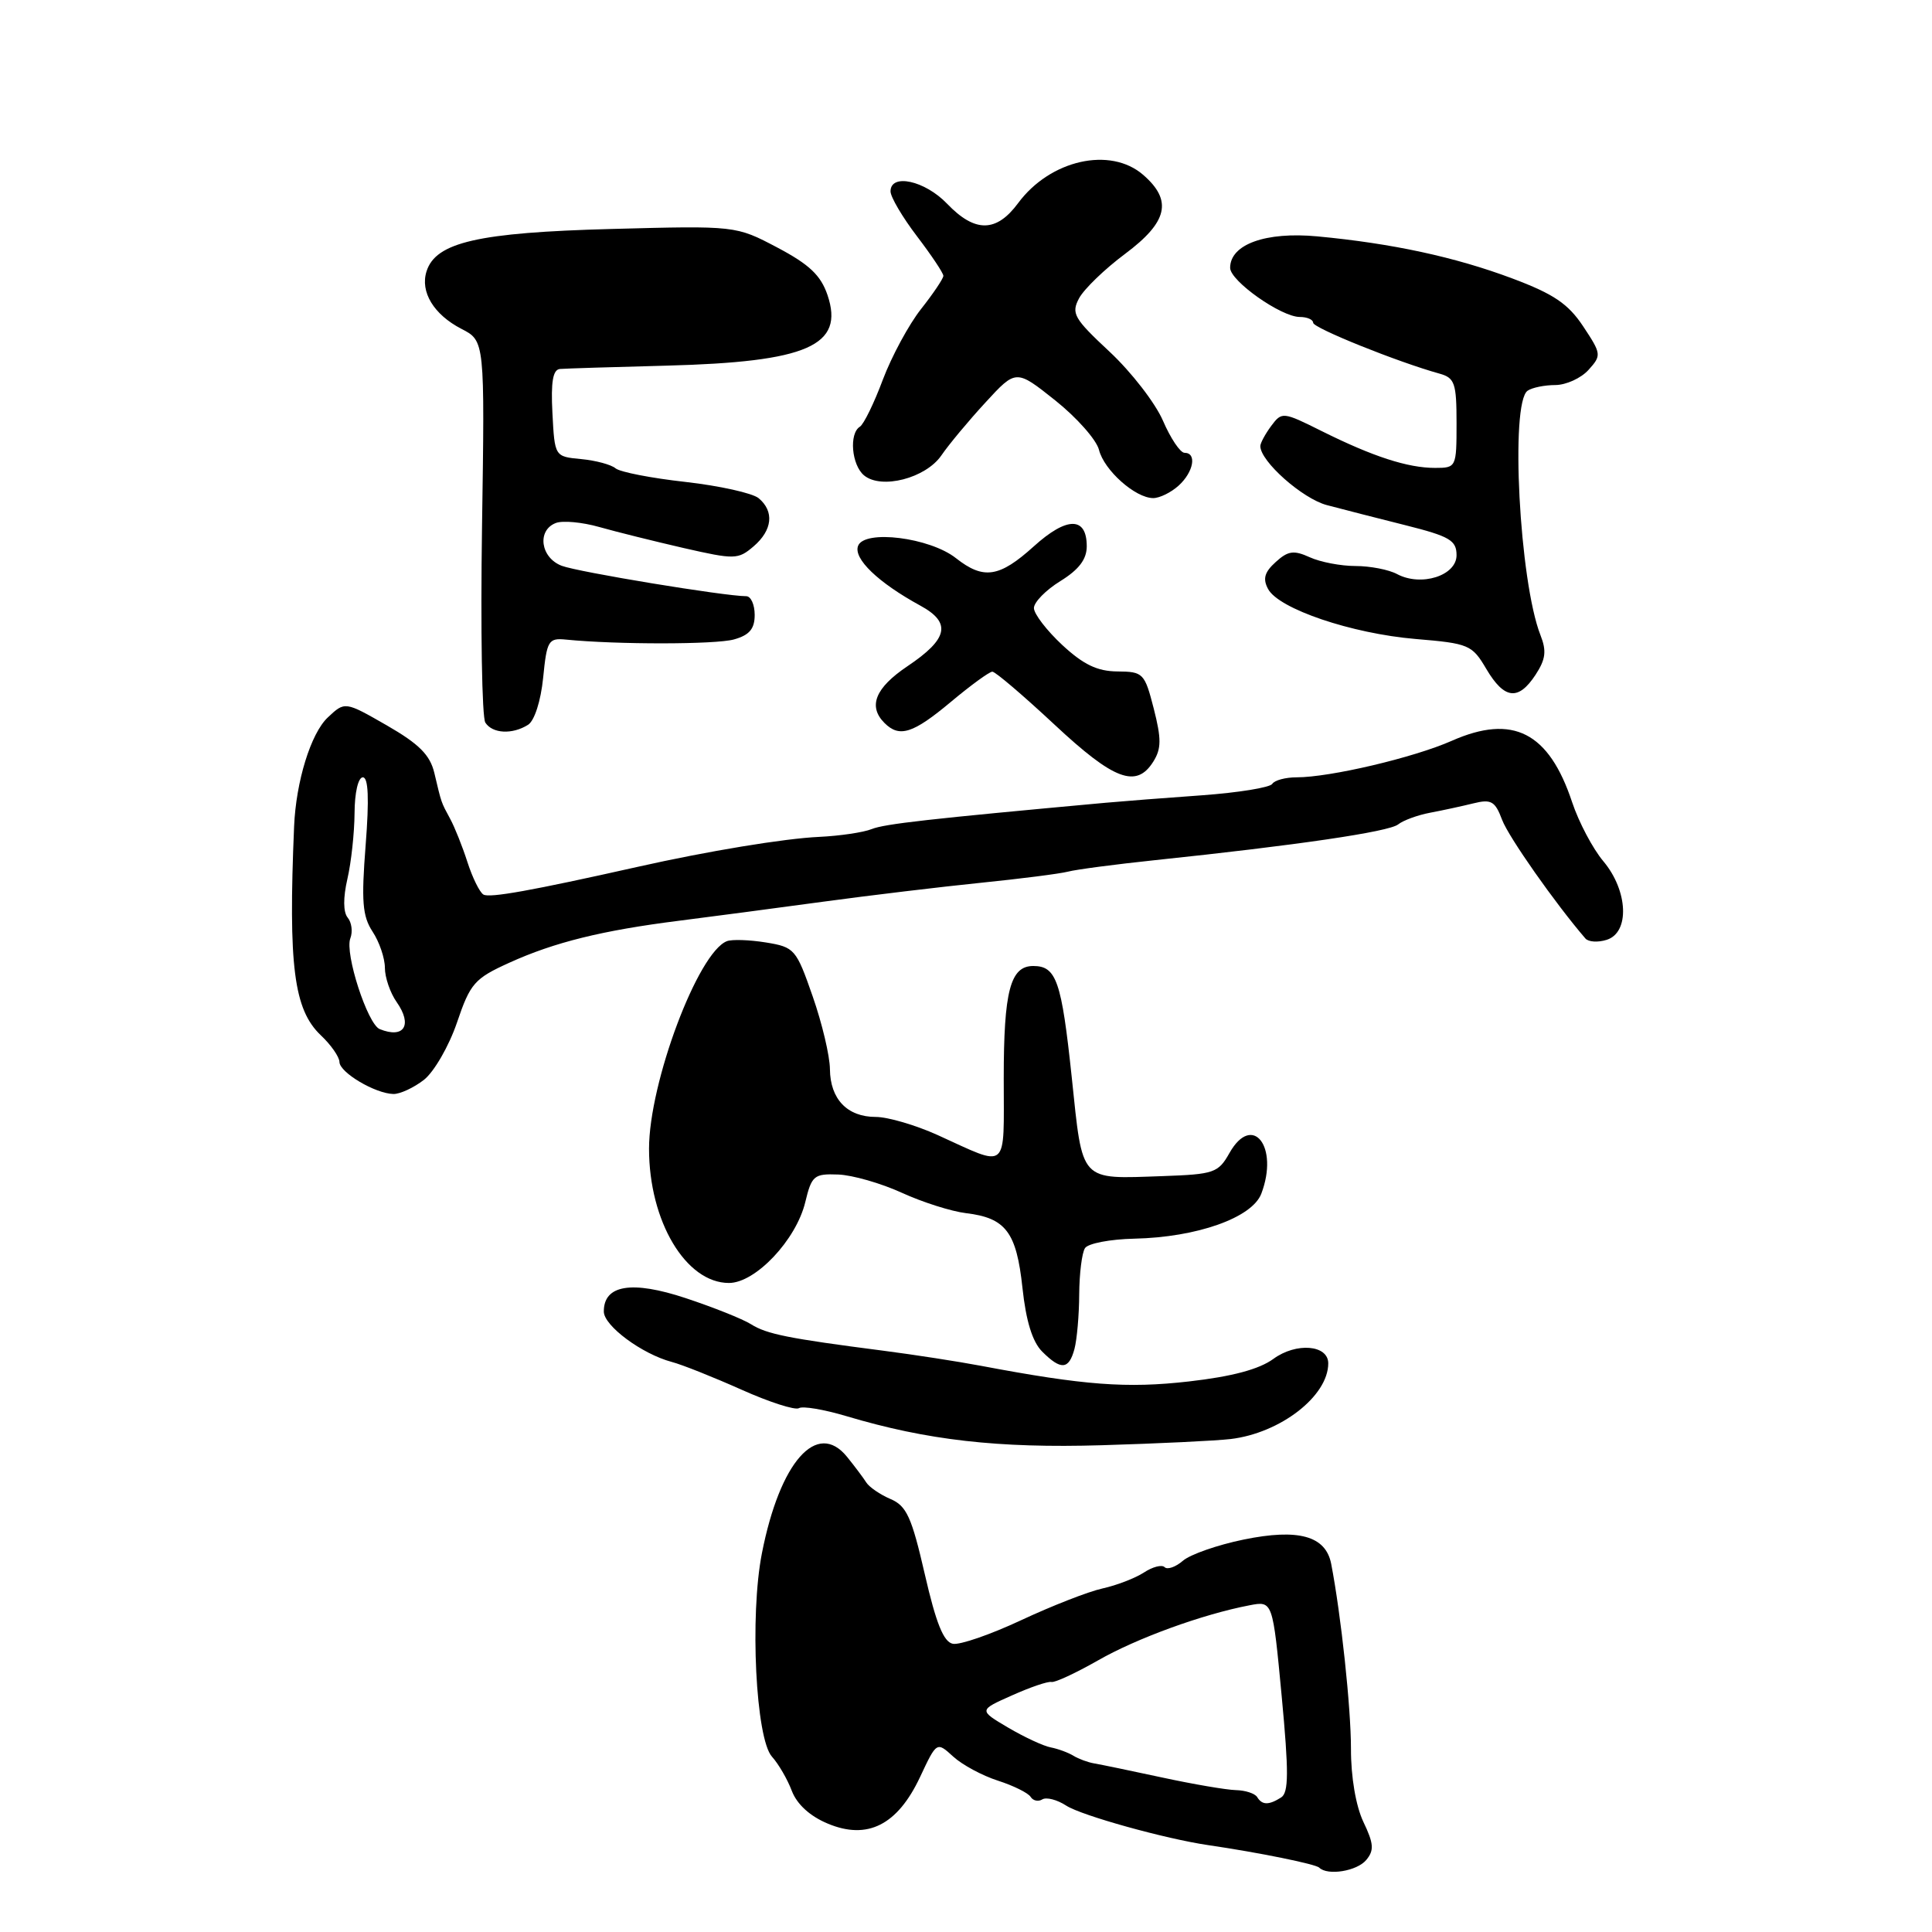 <?xml version="1.0" encoding="UTF-8" standalone="no"?>
<!DOCTYPE svg PUBLIC "-//W3C//DTD SVG 1.1//EN" "http://www.w3.org/Graphics/SVG/1.1/DTD/svg11.dtd" >
<svg xmlns="http://www.w3.org/2000/svg" xmlns:xlink="http://www.w3.org/1999/xlink" version="1.1" viewBox="0 0 256 256">
 <g >
 <path fill="currentColor"
d=" M 181.04 246.45 C 182.10 245.18 182.03 244.28 180.66 241.42 C 179.66 239.32 179.00 235.46 179.01 231.72 C 179.01 226.27 177.70 214.00 176.39 207.22 C 175.67 203.51 172.05 202.51 164.79 204.00 C 161.33 204.71 157.71 205.97 156.74 206.81 C 155.78 207.64 154.69 208.02 154.32 207.66 C 153.96 207.29 152.72 207.61 151.57 208.37 C 150.41 209.12 147.95 210.07 146.08 210.48 C 144.22 210.89 139.38 212.78 135.32 214.68 C 131.26 216.58 127.19 217.99 126.26 217.81 C 125.03 217.58 124.03 215.08 122.54 208.59 C 120.80 201.02 120.13 199.54 118.00 198.63 C 116.62 198.04 115.18 197.05 114.79 196.44 C 114.40 195.82 113.25 194.29 112.23 193.03 C 108.25 188.13 103.34 193.69 100.96 205.80 C 99.33 214.07 100.14 230.39 102.29 232.77 C 103.15 233.72 104.34 235.76 104.92 237.30 C 105.60 239.08 107.33 240.66 109.69 241.64 C 114.94 243.84 118.92 241.83 121.91 235.47 C 124.12 230.76 124.12 230.76 126.31 232.76 C 127.51 233.86 130.18 235.29 132.24 235.95 C 134.29 236.61 136.23 237.57 136.56 238.09 C 136.88 238.61 137.58 238.76 138.11 238.43 C 138.65 238.10 140.08 238.47 141.29 239.26 C 143.32 240.57 154.43 243.66 160.10 244.49 C 166.80 245.47 174.33 247.00 174.80 247.47 C 175.91 248.57 179.81 247.94 181.04 246.45 Z  M 163.06 190.68 C 169.67 189.89 176.00 184.98 176.00 180.65 C 176.00 178.19 171.75 177.85 168.73 180.06 C 166.84 181.44 163.25 182.40 157.53 183.05 C 149.30 183.99 143.66 183.56 130.00 180.98 C 126.97 180.41 121.12 179.50 117.00 178.97 C 104.44 177.35 101.59 176.78 99.50 175.46 C 98.40 174.77 94.51 173.22 90.86 172.01 C 83.72 169.64 79.99 170.25 80.01 173.79 C 80.01 175.67 85.06 179.41 89.00 180.46 C 90.38 180.82 94.53 182.48 98.23 184.13 C 101.93 185.79 105.37 186.89 105.86 186.59 C 106.35 186.28 109.17 186.76 112.13 187.64 C 122.83 190.84 132.23 191.91 146.00 191.50 C 153.43 191.28 161.10 190.91 163.06 190.68 Z  M 142.37 178.75 C 142.70 177.51 142.99 174.25 143.00 171.50 C 143.02 168.75 143.36 166.00 143.77 165.38 C 144.17 164.76 147.11 164.20 150.30 164.13 C 158.60 163.95 165.91 161.36 167.13 158.17 C 169.50 151.93 165.95 147.40 162.91 152.78 C 161.43 155.41 160.87 155.60 154.09 155.84 C 142.95 156.22 143.49 156.80 142.01 142.73 C 140.66 129.98 139.98 128.00 136.91 128.00 C 133.87 128.00 133.00 131.31 133.00 142.90 C 133.00 155.38 133.76 154.72 124.22 150.39 C 121.32 149.08 117.64 148.00 116.04 148.00 C 112.27 148.00 110.01 145.64 109.97 141.68 C 109.96 139.93 108.93 135.58 107.68 132.01 C 105.50 125.75 105.28 125.50 101.48 124.88 C 99.31 124.53 96.99 124.45 96.32 124.71 C 92.49 126.18 86.00 143.47 86.00 152.21 C 86.00 161.81 90.87 170.00 96.59 170.00 C 100.11 170.00 105.49 164.30 106.70 159.30 C 107.55 155.77 107.86 155.51 111.06 155.63 C 112.95 155.70 116.75 156.79 119.50 158.05 C 122.25 159.31 126.08 160.52 128.00 160.75 C 133.27 161.38 134.69 163.26 135.48 170.64 C 135.95 175.04 136.80 177.80 138.09 179.09 C 140.58 181.58 141.63 181.50 142.37 178.75 Z  M 56.18 143.08 C 57.52 142.02 59.49 138.61 60.55 135.50 C 62.31 130.30 62.87 129.66 67.48 127.57 C 73.46 124.85 79.84 123.28 90.00 122.00 C 94.12 121.48 102.67 120.35 109.00 119.49 C 115.33 118.63 124.78 117.50 130.00 116.97 C 135.22 116.44 140.40 115.78 141.50 115.50 C 142.60 115.21 147.78 114.53 153.00 113.98 C 171.97 111.99 184.04 110.21 185.26 109.24 C 185.94 108.70 187.85 108.00 189.50 107.69 C 191.15 107.38 193.73 106.82 195.23 106.45 C 197.60 105.86 198.11 106.16 199.04 108.64 C 199.91 110.93 206.07 119.70 210.07 124.35 C 210.47 124.82 211.74 124.90 212.90 124.53 C 215.97 123.56 215.73 118.03 212.46 114.13 C 211.06 112.47 209.20 108.95 208.32 106.31 C 205.24 97.02 200.47 94.58 192.37 98.16 C 187.33 100.39 176.24 103.00 171.81 103.00 C 170.33 103.00 168.88 103.39 168.58 103.87 C 168.28 104.35 164.09 105.03 159.27 105.38 C 154.45 105.72 148.70 106.17 146.50 106.37 C 123.00 108.52 117.22 109.17 115.50 109.86 C 114.40 110.30 111.28 110.76 108.56 110.89 C 103.94 111.10 93.81 112.77 84.50 114.86 C 70.41 118.02 64.85 119.02 64.05 118.53 C 63.55 118.22 62.60 116.29 61.94 114.24 C 61.28 112.18 60.25 109.60 59.65 108.50 C 58.42 106.22 58.52 106.50 57.55 102.41 C 56.98 100.03 55.53 98.58 51.26 96.12 C 45.70 92.93 45.70 92.93 43.43 95.07 C 41.19 97.17 39.22 103.56 38.97 109.50 C 38.19 127.98 38.93 133.78 42.51 137.18 C 43.86 138.45 44.97 140.05 44.98 140.72 C 45.00 142.11 49.70 144.90 52.12 144.96 C 53.00 144.98 54.83 144.13 56.18 143.08 Z  M 152.83 100.90 C 153.89 99.20 153.90 97.90 152.88 93.90 C 151.67 89.19 151.48 89.00 148.06 88.97 C 145.40 88.95 143.55 88.06 140.75 85.46 C 138.69 83.54 137.00 81.34 137.00 80.57 C 137.00 79.80 138.57 78.19 140.50 77.00 C 142.96 75.48 144.00 74.11 144.00 72.39 C 144.00 68.43 141.37 68.43 136.99 72.39 C 132.42 76.52 130.33 76.84 126.67 73.96 C 123.20 71.22 114.54 70.14 113.70 72.33 C 113.05 74.02 116.36 77.20 121.95 80.25 C 126.10 82.51 125.65 84.65 120.24 88.28 C 115.97 91.15 114.99 93.59 117.20 95.80 C 119.18 97.78 120.98 97.20 126.00 93.00 C 128.63 90.80 131.10 89.00 131.49 89.00 C 131.89 89.00 135.58 92.15 139.71 96.00 C 147.62 103.39 150.58 104.50 152.83 100.90 Z  M 69.97 96.04 C 70.82 95.50 71.66 92.89 71.97 89.81 C 72.46 84.87 72.67 84.52 75.00 84.75 C 81.75 85.42 94.81 85.41 97.25 84.73 C 99.30 84.16 100.00 83.33 100.00 81.48 C 100.00 80.12 99.50 79.00 98.88 79.00 C 96.04 79.00 76.60 75.80 74.43 74.97 C 71.62 73.90 71.12 70.27 73.65 69.30 C 74.56 68.95 77.15 69.19 79.40 69.83 C 81.66 70.47 86.69 71.72 90.60 72.62 C 97.36 74.16 97.80 74.15 99.85 72.40 C 102.36 70.25 102.62 67.76 100.52 66.01 C 99.70 65.34 95.34 64.37 90.84 63.86 C 86.33 63.36 82.16 62.55 81.57 62.06 C 80.98 61.56 78.92 61.01 77.00 60.83 C 73.50 60.50 73.50 60.50 73.20 54.75 C 72.98 50.59 73.26 48.97 74.20 48.89 C 74.92 48.83 81.27 48.63 88.32 48.45 C 107.00 47.96 111.92 45.81 109.65 39.10 C 108.76 36.48 107.24 35.04 103.00 32.80 C 97.50 29.90 97.50 29.90 81.00 30.34 C 63.37 30.81 57.74 32.10 56.52 35.95 C 55.65 38.67 57.47 41.68 61.15 43.58 C 64.24 45.17 64.24 45.17 63.87 69.84 C 63.67 83.40 63.86 95.06 64.31 95.75 C 65.26 97.22 67.89 97.35 69.97 96.04 Z  M 203.47 89.41 C 204.81 87.36 204.95 86.26 204.12 84.16 C 201.33 77.07 200.08 53.35 202.42 51.77 C 203.01 51.36 204.67 51.02 206.10 51.02 C 207.52 51.01 209.50 50.11 210.49 49.01 C 212.22 47.09 212.20 46.90 209.79 43.26 C 207.80 40.26 205.89 38.96 200.40 36.90 C 192.80 34.05 184.45 32.25 174.55 31.32 C 167.70 30.68 163.00 32.38 163.00 35.49 C 163.00 37.23 169.76 42.00 172.23 42.00 C 173.20 42.00 174.00 42.35 174.00 42.77 C 174.00 43.46 185.19 47.97 190.75 49.51 C 192.76 50.07 193.00 50.77 193.00 56.07 C 193.00 61.92 192.96 62.00 190.15 62.00 C 186.53 62.00 181.92 60.50 175.19 57.15 C 169.98 54.55 169.86 54.54 168.44 56.44 C 167.65 57.51 167.00 58.71 167.00 59.11 C 167.00 61.13 172.59 66.08 175.82 66.93 C 177.85 67.47 182.54 68.67 186.25 69.60 C 192.10 71.07 193.00 71.60 193.00 73.57 C 193.00 76.28 188.31 77.77 185.12 76.07 C 184.03 75.48 181.55 75.00 179.61 75.00 C 177.68 75.00 174.95 74.48 173.55 73.84 C 171.44 72.88 170.67 72.98 169.04 74.47 C 167.55 75.81 167.30 76.70 168.03 78.05 C 169.44 80.68 179.08 83.95 187.58 84.67 C 194.65 85.26 195.06 85.44 196.95 88.65 C 199.33 92.67 201.19 92.89 203.47 89.41 Z  M 156.17 64.35 C 158.16 62.55 158.62 60.00 156.96 60.00 C 156.39 60.00 155.11 58.09 154.10 55.75 C 153.09 53.41 149.91 49.30 147.04 46.62 C 142.29 42.19 141.91 41.53 142.99 39.51 C 143.65 38.29 146.39 35.64 149.09 33.63 C 154.74 29.41 155.39 26.57 151.49 23.18 C 147.13 19.38 139.15 21.18 134.91 26.91 C 132.02 30.82 129.19 30.85 125.50 27.00 C 122.55 23.92 118.00 22.93 118.00 25.36 C 118.00 26.10 119.58 28.78 121.50 31.30 C 123.42 33.82 125.00 36.18 125.00 36.55 C 125.00 36.91 123.67 38.89 122.05 40.94 C 120.43 42.99 118.15 47.21 116.98 50.31 C 115.82 53.42 114.45 56.22 113.94 56.54 C 112.48 57.44 112.84 61.62 114.49 62.99 C 116.78 64.89 122.66 63.37 124.74 60.34 C 125.71 58.92 128.33 55.77 130.57 53.34 C 134.63 48.92 134.63 48.92 139.82 53.05 C 142.67 55.32 145.28 58.27 145.62 59.60 C 146.29 62.31 150.44 66.00 152.81 66.00 C 153.65 66.00 155.17 65.26 156.17 64.35 Z  M 166.58 238.12 C 166.28 237.64 165.02 237.23 163.77 237.20 C 162.52 237.17 158.12 236.42 154.00 235.53 C 149.88 234.64 145.82 233.80 144.98 233.66 C 144.15 233.52 142.91 233.06 142.24 232.65 C 141.56 232.23 140.21 231.73 139.23 231.54 C 138.26 231.36 135.71 230.17 133.57 228.91 C 129.68 226.61 129.68 226.61 134.09 224.65 C 136.52 223.56 138.87 222.76 139.33 222.87 C 139.79 222.97 142.54 221.69 145.46 220.03 C 150.60 217.08 159.34 213.90 165.57 212.71 C 168.64 212.12 168.64 212.12 169.83 224.75 C 170.78 234.84 170.76 237.53 169.76 238.17 C 168.12 239.21 167.24 239.20 166.58 238.12 Z  M 50.31 136.36 C 48.70 135.70 45.66 126.32 46.42 124.34 C 46.76 123.46 46.60 122.23 46.07 121.59 C 45.47 120.86 45.46 118.95 46.03 116.47 C 46.54 114.28 46.96 110.36 46.98 107.75 C 46.99 105.04 47.46 103.00 48.08 103.00 C 48.81 103.00 48.93 105.81 48.45 111.98 C 47.87 119.42 48.02 121.39 49.37 123.45 C 50.27 124.81 51.00 126.97 51.00 128.24 C 51.00 129.51 51.70 131.56 52.56 132.78 C 54.70 135.83 53.54 137.67 50.31 136.36 Z "/>
</g>
</svg>